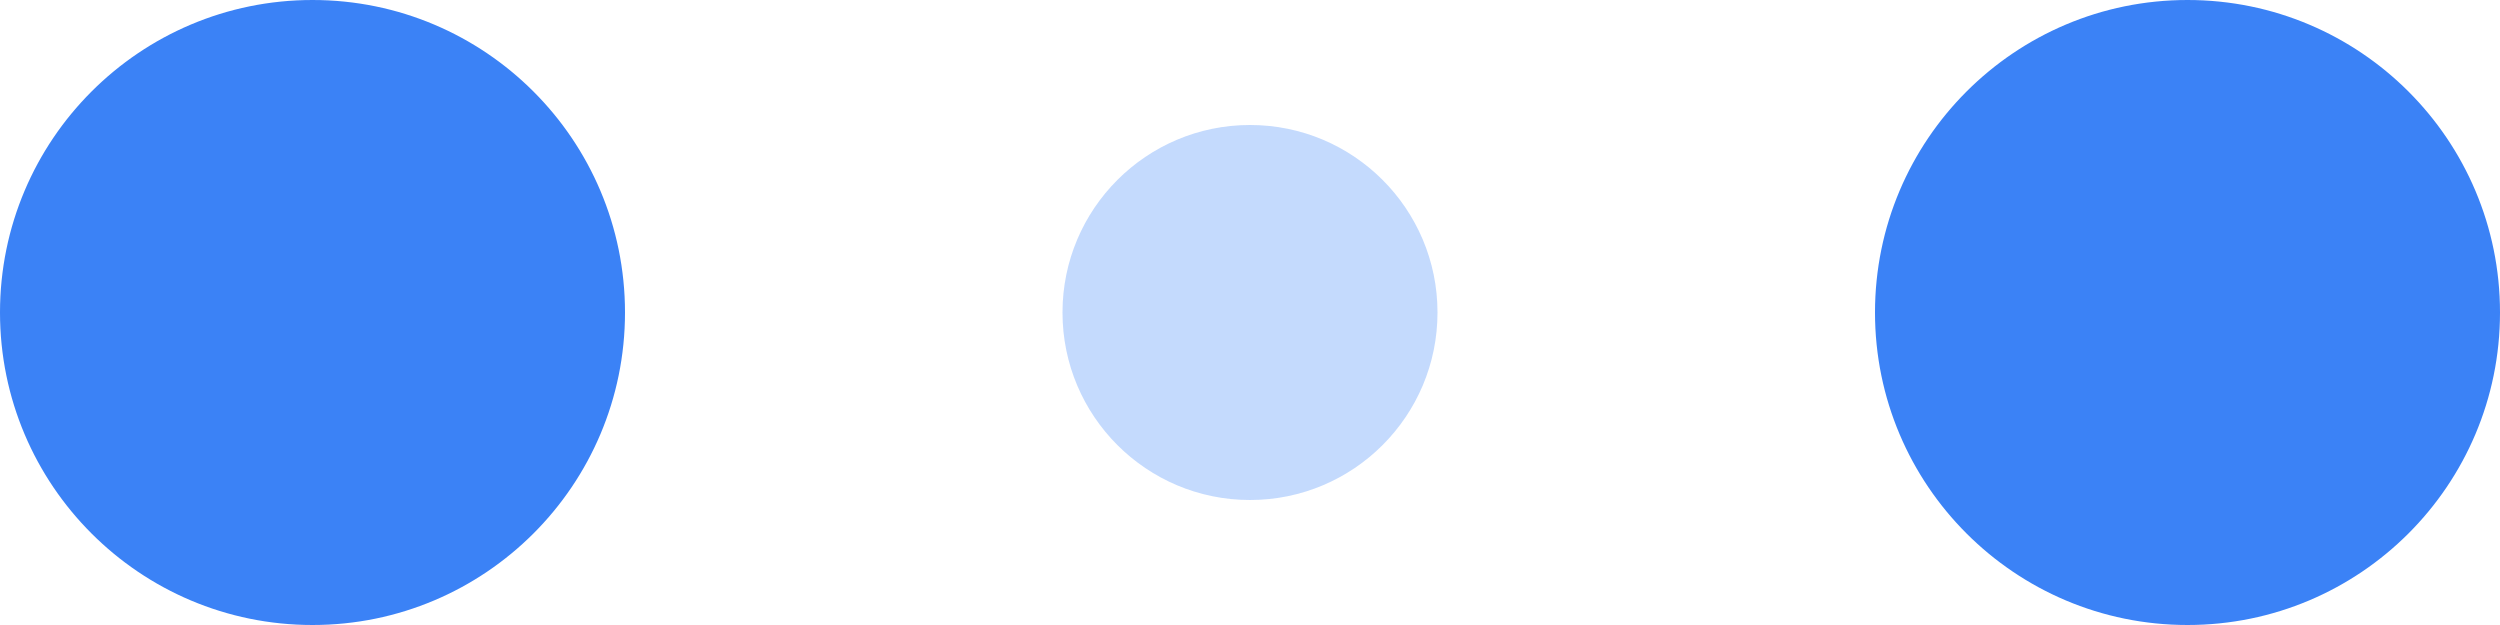 <svg viewBox="0 0 120 30" xmlns="http://www.w3.org/2000/svg" preserveAspectRatio="xMidYMid meet">
    <style>
        @media (prefers-color-scheme: dark) {
            .loading-circle { fill: #FFFFFF; }
        }
        .loading-circle { fill: #3B82F6; }
    </style>
    
    <circle class="loading-circle" cx="15" cy="15" r="15">
        <animate attributeName="r" from="15" to="15"
                 begin="0s" dur="0.8s"
                 values="15;9;15" calcMode="linear"
                 repeatCount="indefinite" />
        <animate attributeName="fill-opacity" from="1" to="1"
                 begin="0s" dur="0.8s"
                 values="1;.3;1" calcMode="linear"
                 repeatCount="indefinite" />
    </circle>
    <circle class="loading-circle" cx="60" cy="15" r="9" fill-opacity="0.3">
        <animate attributeName="r" from="9" to="9"
                 begin="0s" dur="0.8s"
                 values="9;15;9" calcMode="linear"
                 repeatCount="indefinite" />
        <animate attributeName="fill-opacity" from="0.3" to="0.3"
                 begin="0s" dur="0.8s"
                 values=".3;1;.3" calcMode="linear"
                 repeatCount="indefinite" />
    </circle>
    <circle class="loading-circle" cx="105" cy="15" r="15">
        <animate attributeName="r" from="15" to="15"
                 begin="0s" dur="0.8s"
                 values="15;9;15" calcMode="linear"
                 repeatCount="indefinite" />
        <animate attributeName="fill-opacity" from="1" to="1"
                 begin="0s" dur="0.8s"
                 values="1;.3;1" calcMode="linear"
                 repeatCount="indefinite" />
    </circle>
</svg>
